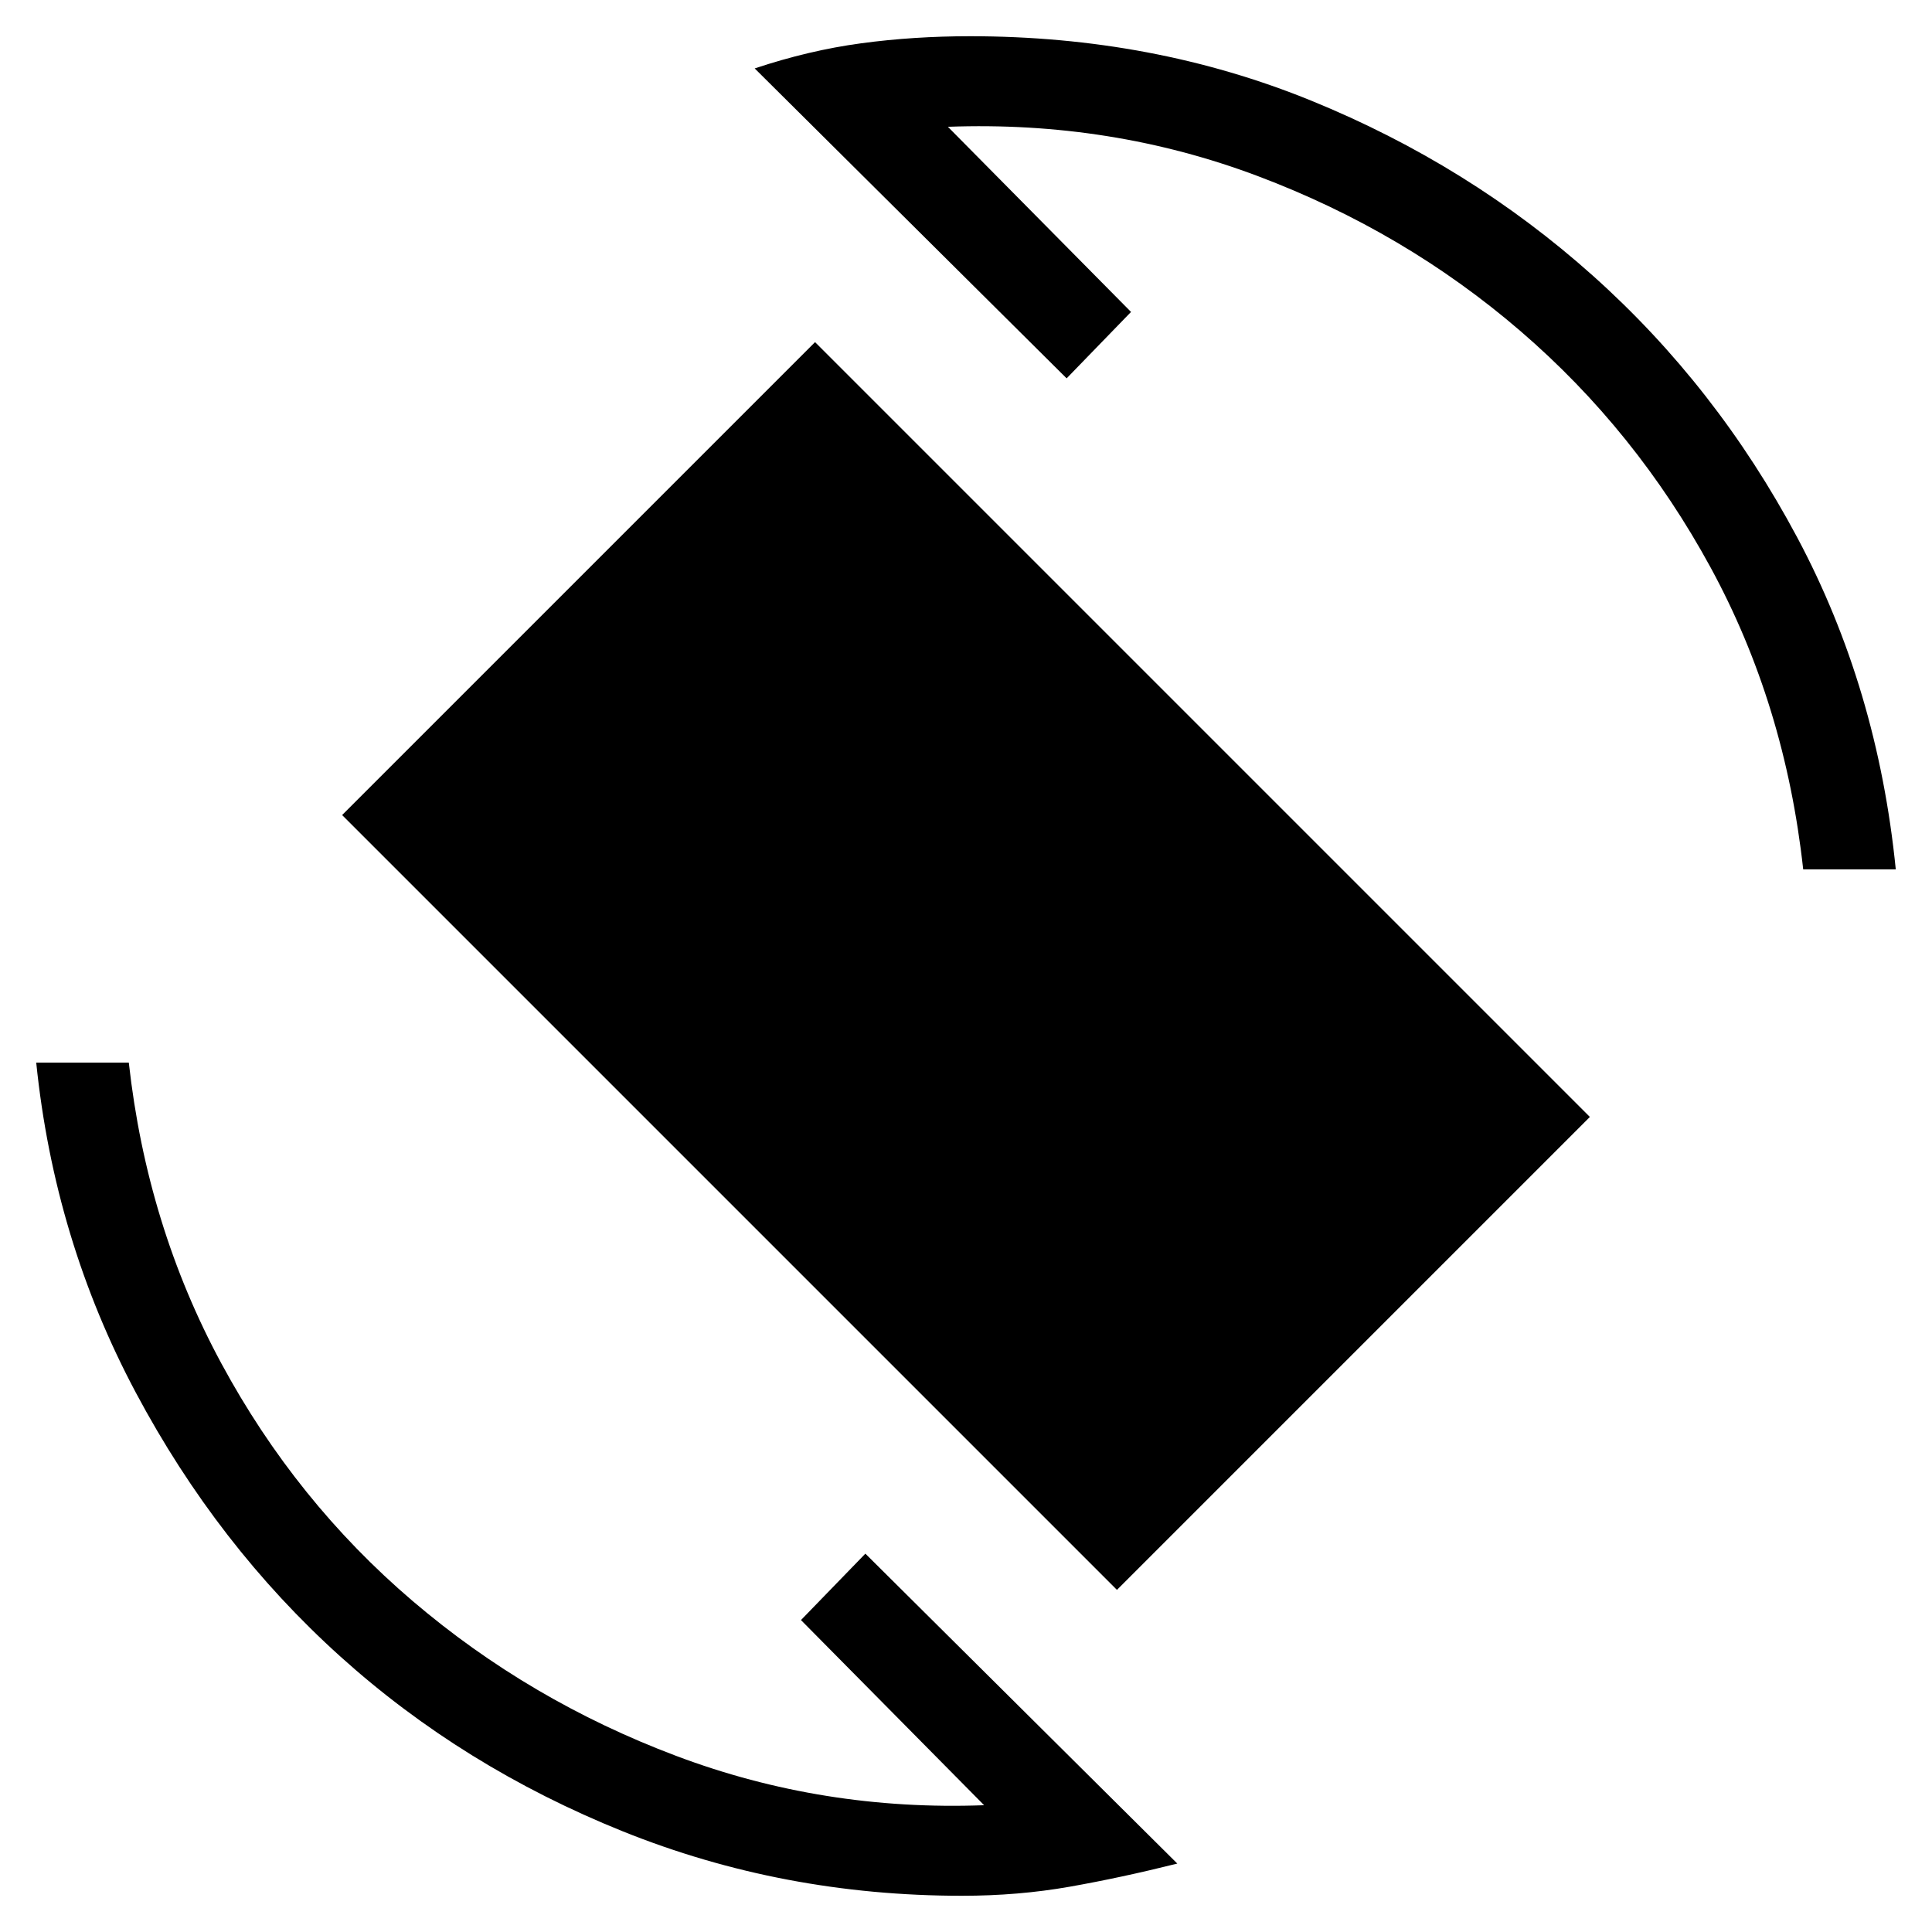 <svg xmlns="http://www.w3.org/2000/svg" height="20" viewBox="0 -960 960 960" width="20"><path d="M555-170 170-555l235-235 385 385-235 235ZM478-18q-89 0-168.5-32T169-137q-61-55-101.5-131T18-432h46q9 81 46 149.5t95 118q58 49.5 131 77T489-63l-91-92 32-33L585-34q-28 7-53.5 11.5T478-18Zm418-510q-9-82-46-150t-94.5-117.5Q698-845 625-872.5T471-897l91 92-32 33-155-154q27-9 53-12.5t54-3.5q91 0 169.5 32t140 87Q853-768 893-693t49 165h-46Z"/></svg>